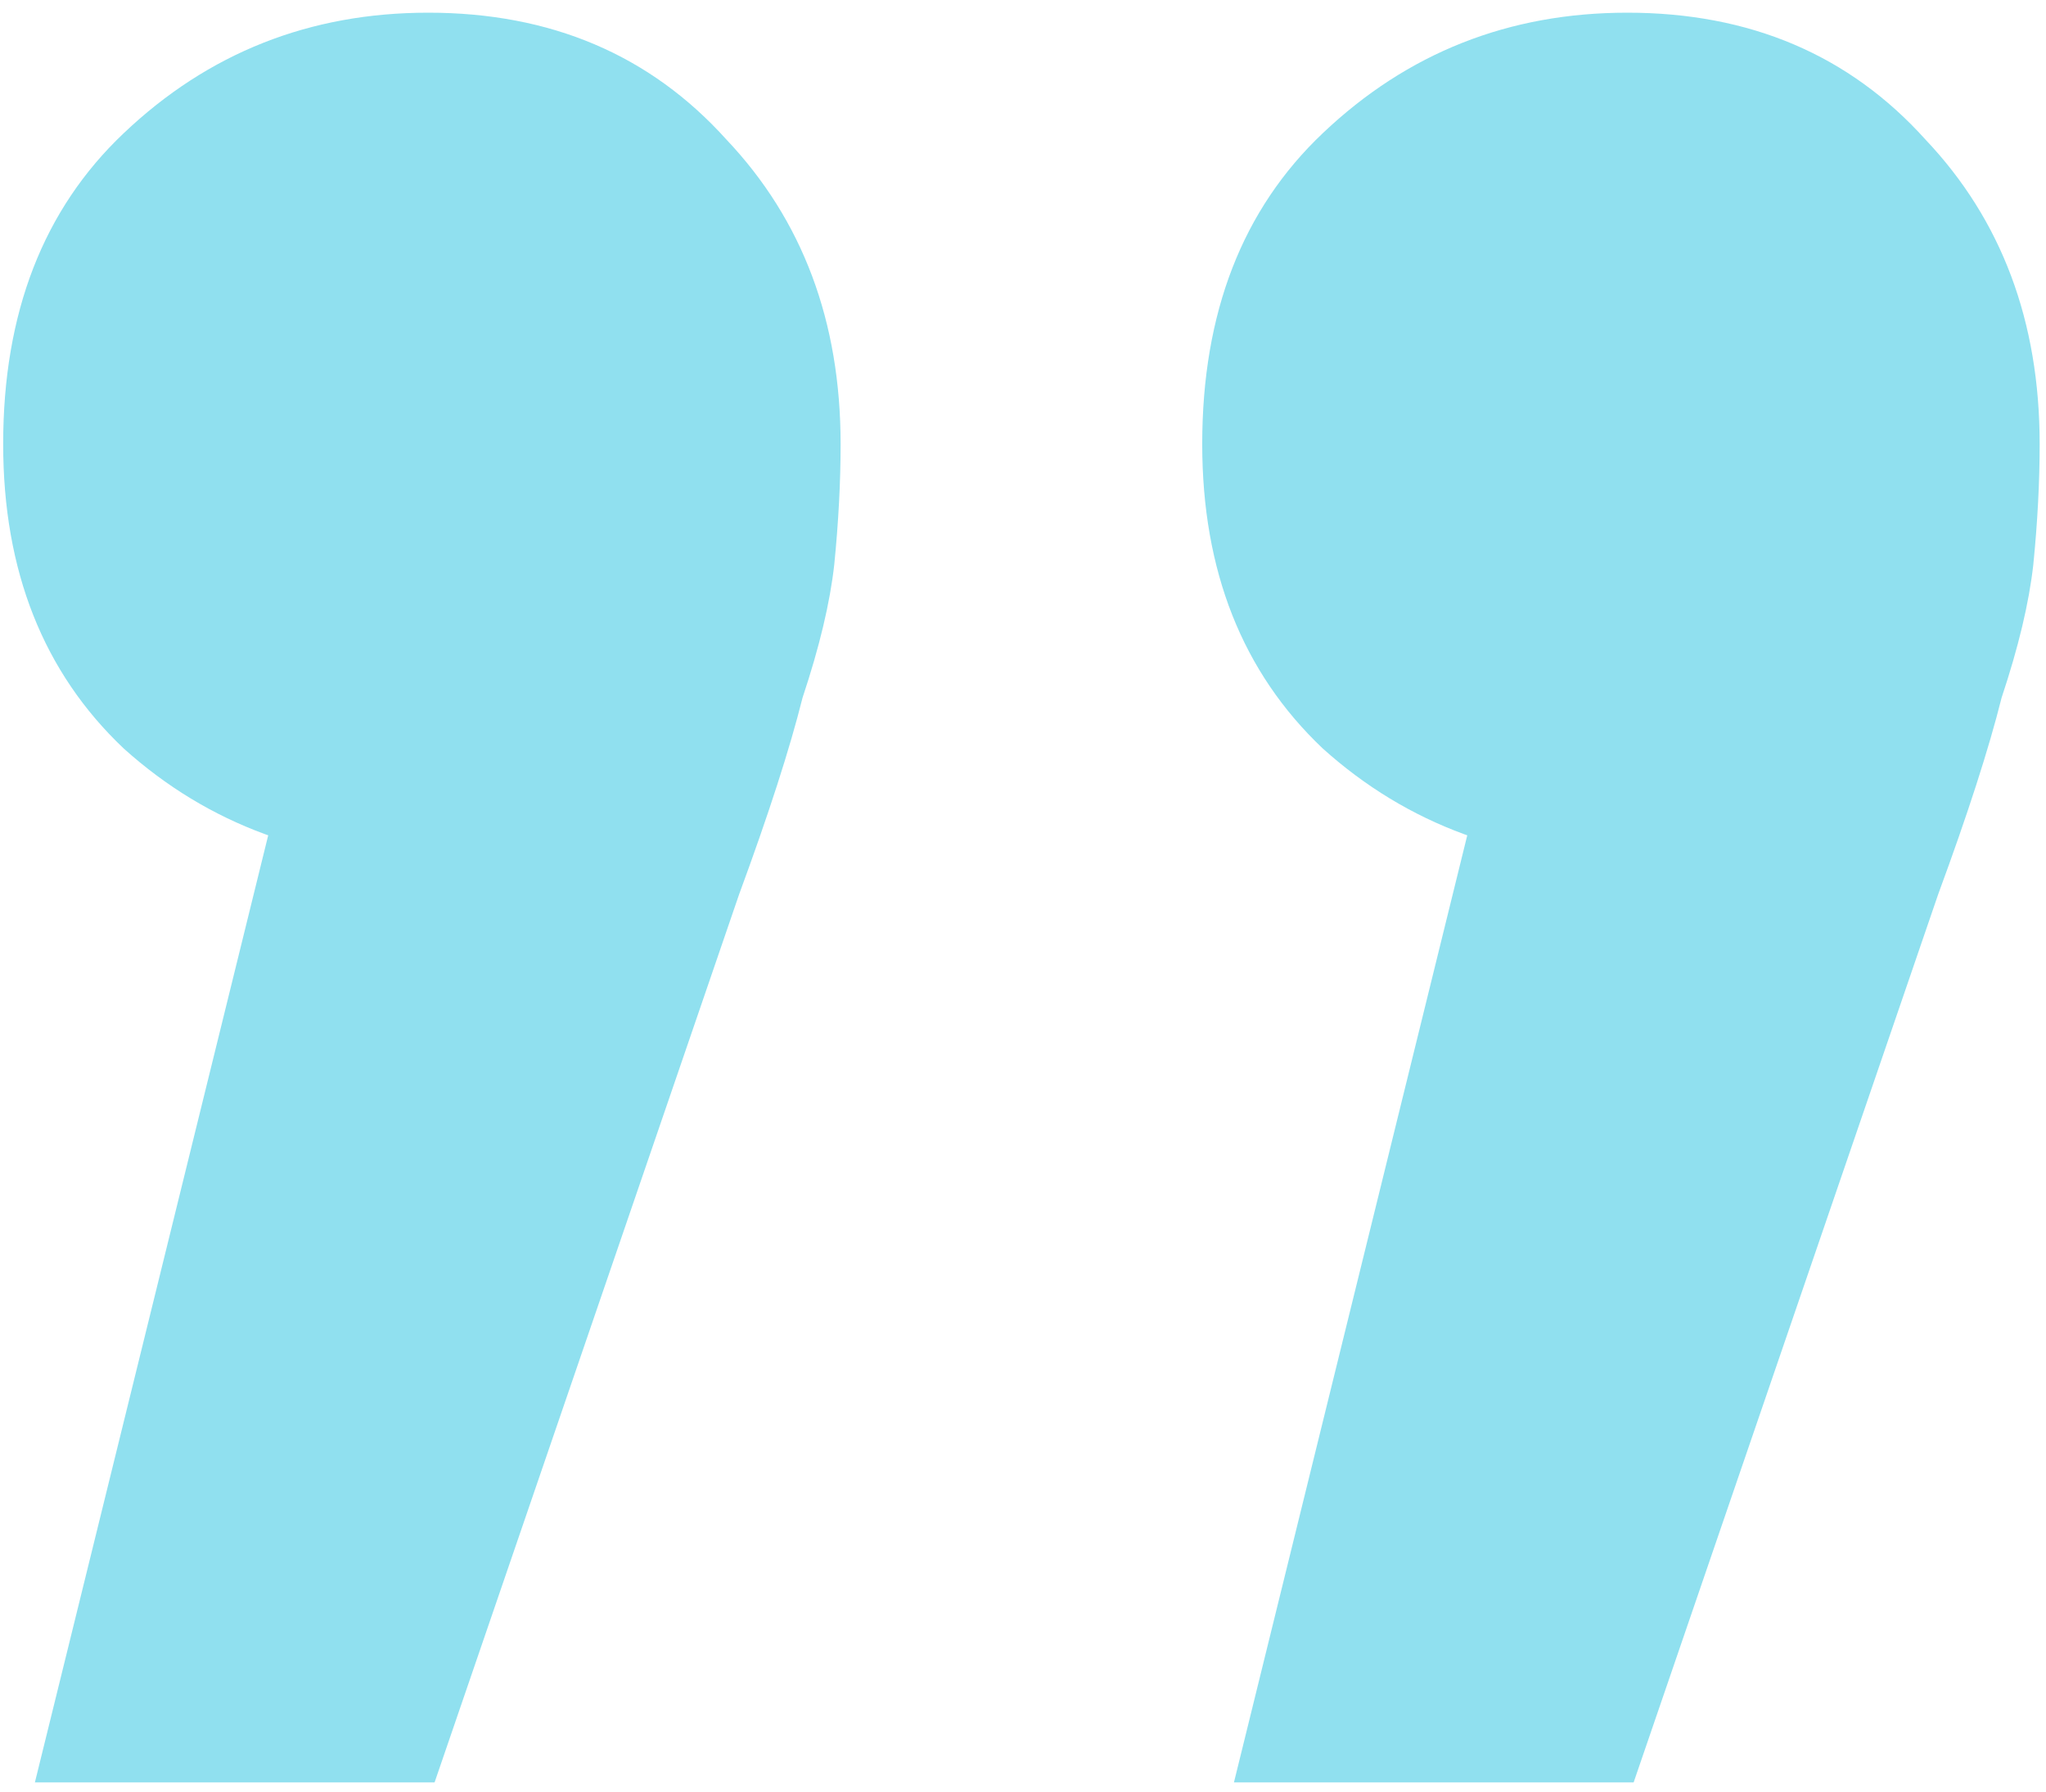 <svg width="129" height="113" viewBox="0 0 129 113" fill="none" xmlns="http://www.w3.org/2000/svg">
<path d="M2.2 112.4L22.2 31.2L27.4 54.4C19.667 54.4 13.133 52 7.8 47.2C2.734 42.4 0.2 36 0.2 28C0.2 19.733 2.734 13.2 7.8 8.4C13.133 3.333 19.534 0.8 27 0.8C34.733 0.8 41 3.467 45.8 8.8C50.6 13.867 53 20.267 53 28C53 30.4 52.867 32.933 52.6 35.6C52.334 38 51.667 40.8 50.6 44C49.8 47.2 48.467 51.333 46.6 56.4L27.4 112.4H2.2ZM77.8 112.4L97.8 31.2L103 54.4C95.267 54.4 88.734 52 83.4 47.2C78.334 42.4 75.8 36 75.8 28C75.8 19.733 78.334 13.2 83.4 8.4C88.734 3.333 95.133 0.8 102.6 0.8C110.334 0.8 116.6 3.467 121.4 8.8C126.2 13.867 128.6 20.267 128.6 28C128.6 30.4 128.467 32.933 128.2 35.6C127.934 38 127.267 40.8 126.2 44C125.4 47.2 124.067 51.333 122.2 56.4L103 112.4H77.8Z" fill="#90E0EF"/>
</svg>
